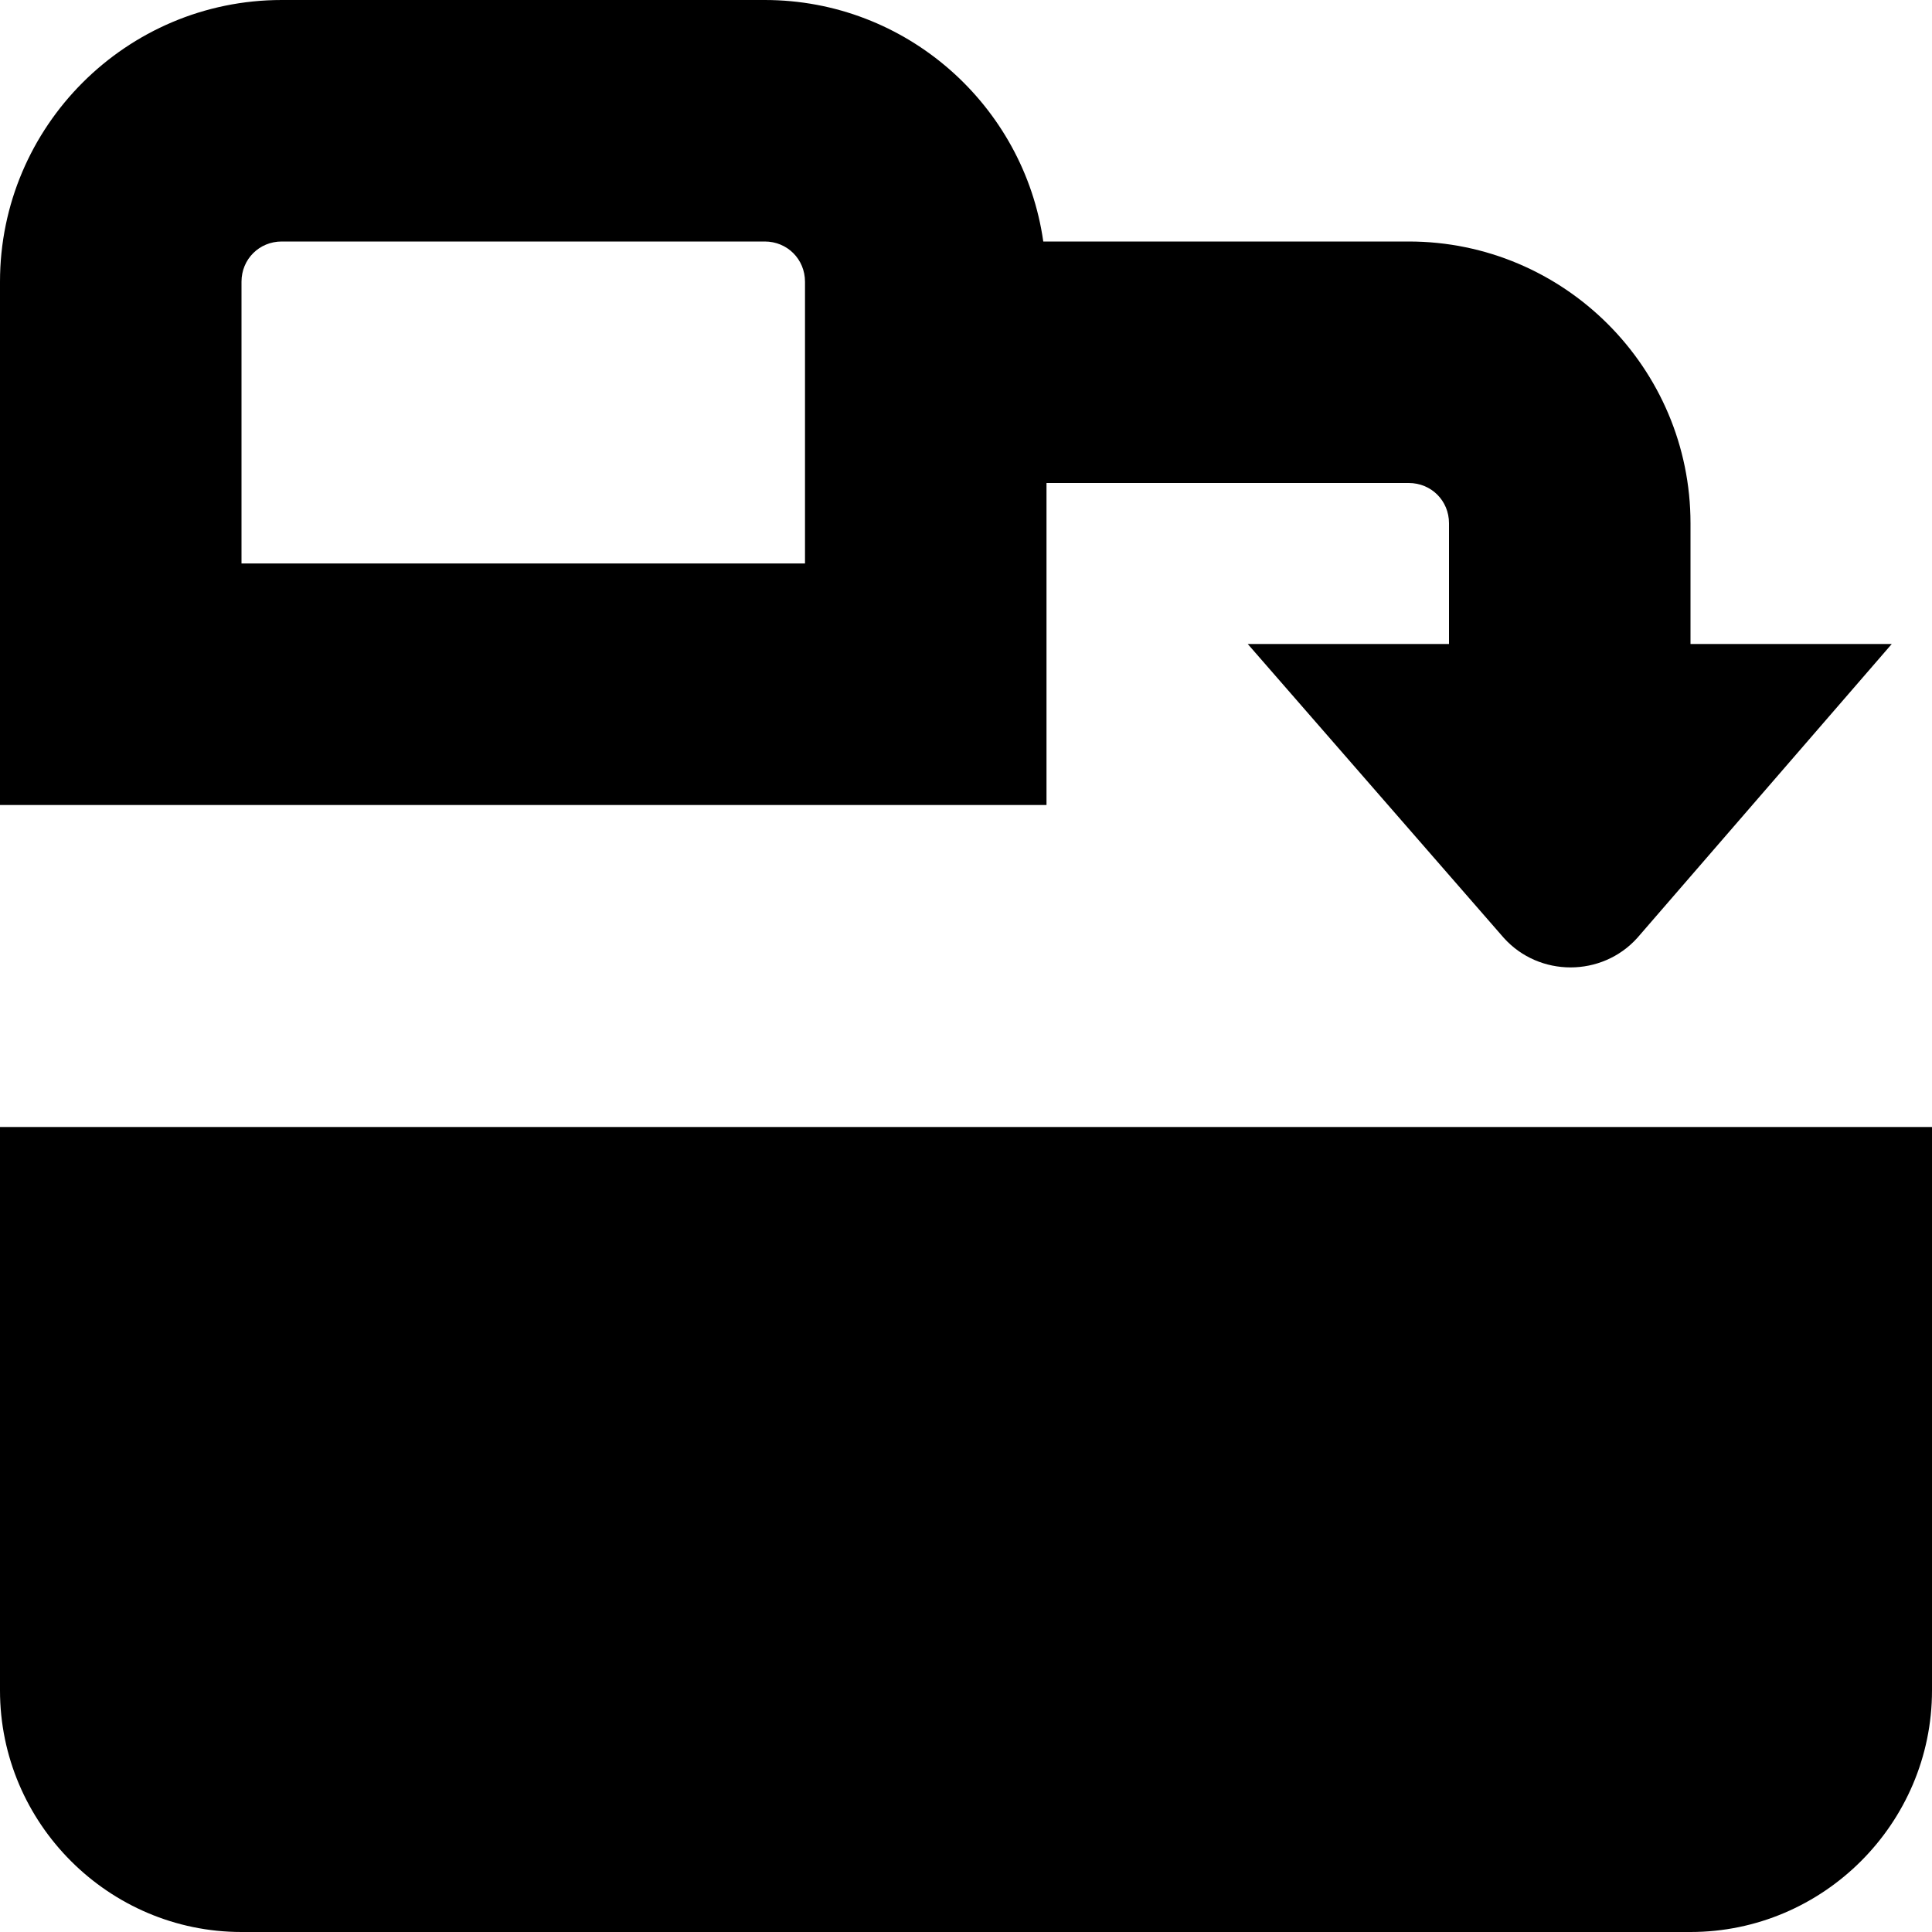 <?xml version="1.0" encoding="UTF-8"?>
<svg xmlns="http://www.w3.org/2000/svg" id="Layer_1" data-name="Layer 1" viewBox="0 0 24 24" width="512" height="512"><path d="M24,14v7c0,1.65-1.35,3-3,3H3c-1.65,0-3-1.35-3-3v-7H24Zm-11-4H0V3.5C0,1.57,1.57,0,3.5,0h6c1.76,0,3.22,1.31,3.46,3h4.54c1.93,0,3.5,1.57,3.5,3.5v1.5h2.5l-3.16,3.65c-.44,.49-1.22,.49-1.66,0l-3.18-3.65h2.5v-1.5c0-.28-.22-.5-.5-.5h-4.5v4Zm-3-6.5c0-.28-.22-.5-.5-.5H3.5c-.28,0-.5,.22-.5,.5v3.5h7V3.5Z"/></svg>
